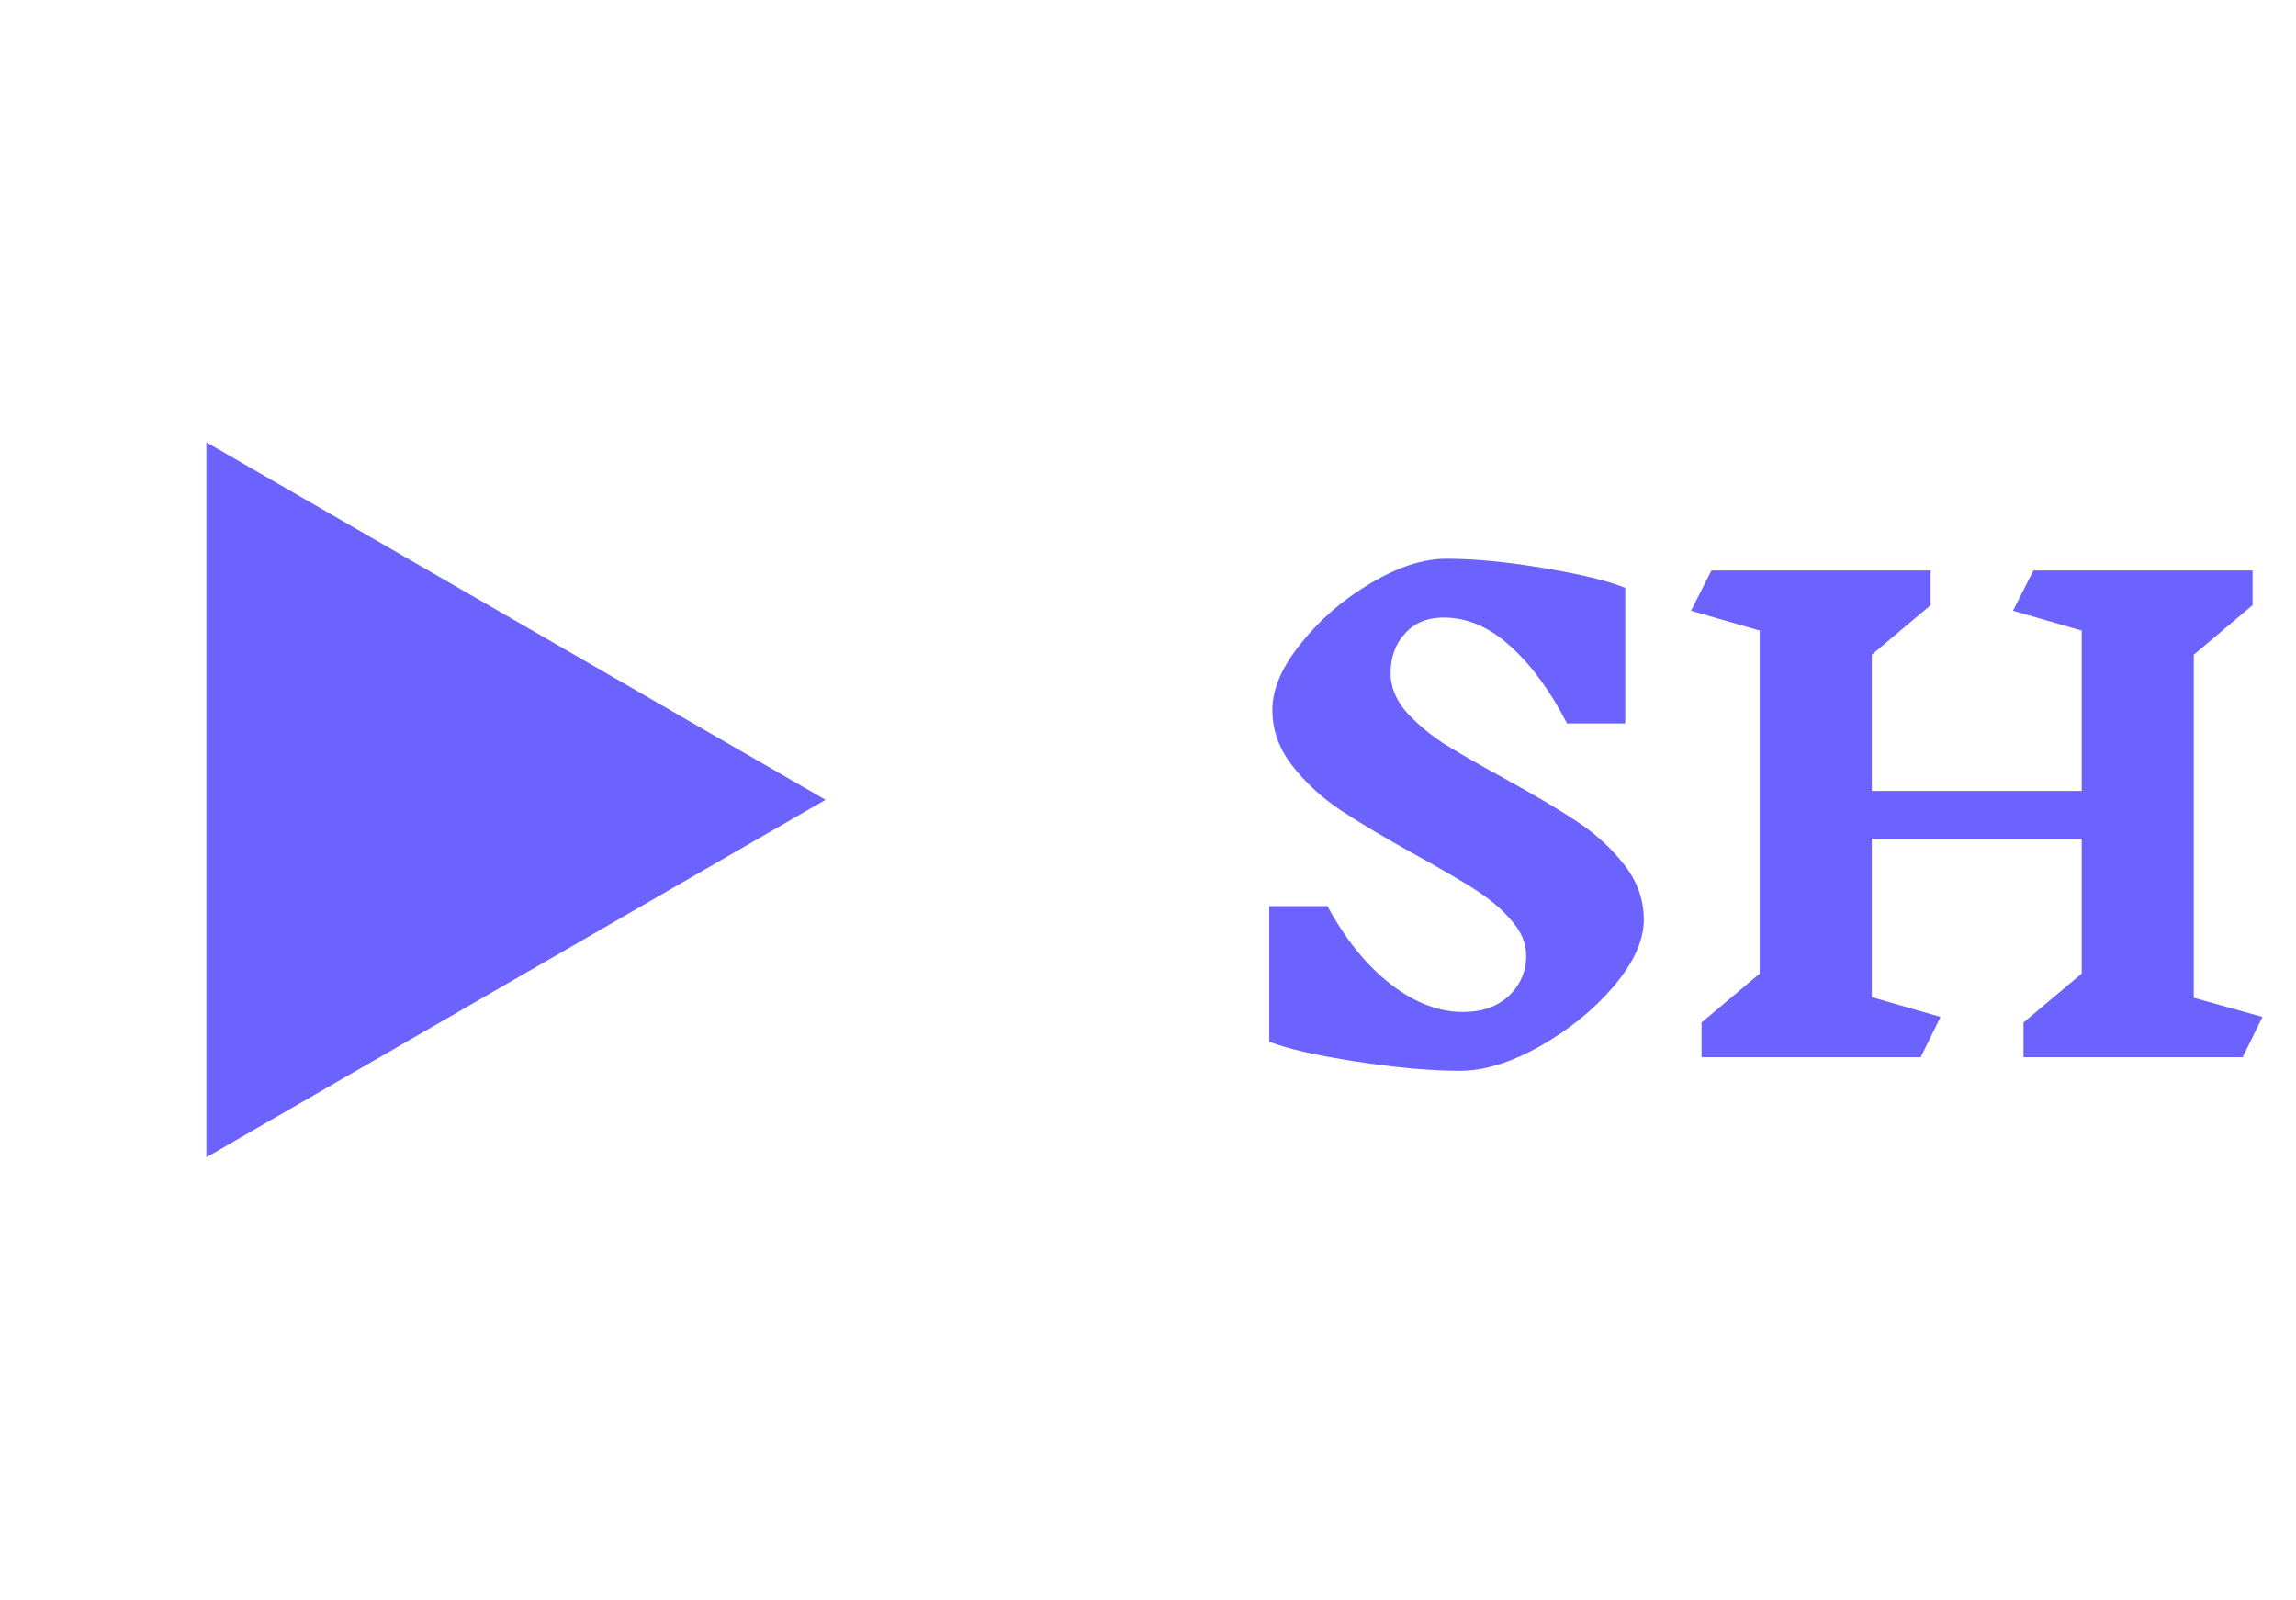 <svg width="89" height="62" viewBox="0 0 89 62" fill="none" xmlns="http://www.w3.org/2000/svg">
<path d="M32 31L8 44.856L8 17.144L32 31Z" fill="#6C63FF"/>
<path d="M59.16 37.04C59.16 36.56 58.968 36.104 58.584 35.672C58.216 35.24 57.744 34.84 57.168 34.472C56.592 34.104 55.824 33.656 54.864 33.128C53.68 32.472 52.712 31.896 51.96 31.4C51.224 30.904 50.6 30.328 50.088 29.672C49.576 29.016 49.32 28.296 49.32 27.512C49.32 26.712 49.688 25.856 50.424 24.944C51.16 24.016 52.056 23.24 53.112 22.616C54.184 21.976 55.168 21.656 56.064 21.656C57.136 21.656 58.392 21.776 59.832 22.016C61.272 22.256 62.328 22.512 63 22.784V28.04H60.744C60.072 26.744 59.328 25.736 58.512 25.016C57.712 24.296 56.864 23.936 55.968 23.936C55.328 23.936 54.824 24.144 54.456 24.56C54.088 24.96 53.904 25.472 53.904 26.096C53.904 26.608 54.096 27.096 54.48 27.56C54.88 28.008 55.368 28.424 55.944 28.808C56.536 29.176 57.328 29.632 58.32 30.176C59.488 30.816 60.432 31.376 61.152 31.856C61.872 32.336 62.48 32.896 62.976 33.536C63.472 34.176 63.72 34.88 63.72 35.648C63.72 36.448 63.328 37.312 62.544 38.24C61.76 39.152 60.8 39.928 59.664 40.568C58.544 41.192 57.52 41.504 56.592 41.504C55.472 41.504 54.128 41.384 52.56 41.144C51.008 40.904 49.888 40.648 49.2 40.376V35.12H51.456C52.16 36.416 52.976 37.424 53.904 38.144C54.832 38.864 55.768 39.224 56.712 39.224C57.448 39.224 58.04 39.016 58.488 38.6C58.936 38.168 59.16 37.648 59.16 37.04ZM86.933 40.976H78.437V39.632L80.693 37.736V32.504H72.557V38.648L75.221 39.416L74.453 40.976H65.957V39.632L68.213 37.736V24.44L65.549 23.672L66.341 22.112H74.837V23.456L72.557 25.376V30.656H80.693V24.44L78.029 23.672L78.821 22.112H87.317V23.456L85.037 25.376V38.672L87.701 39.416L86.933 40.976Z" fill="#6C63FF"/>
</svg>
